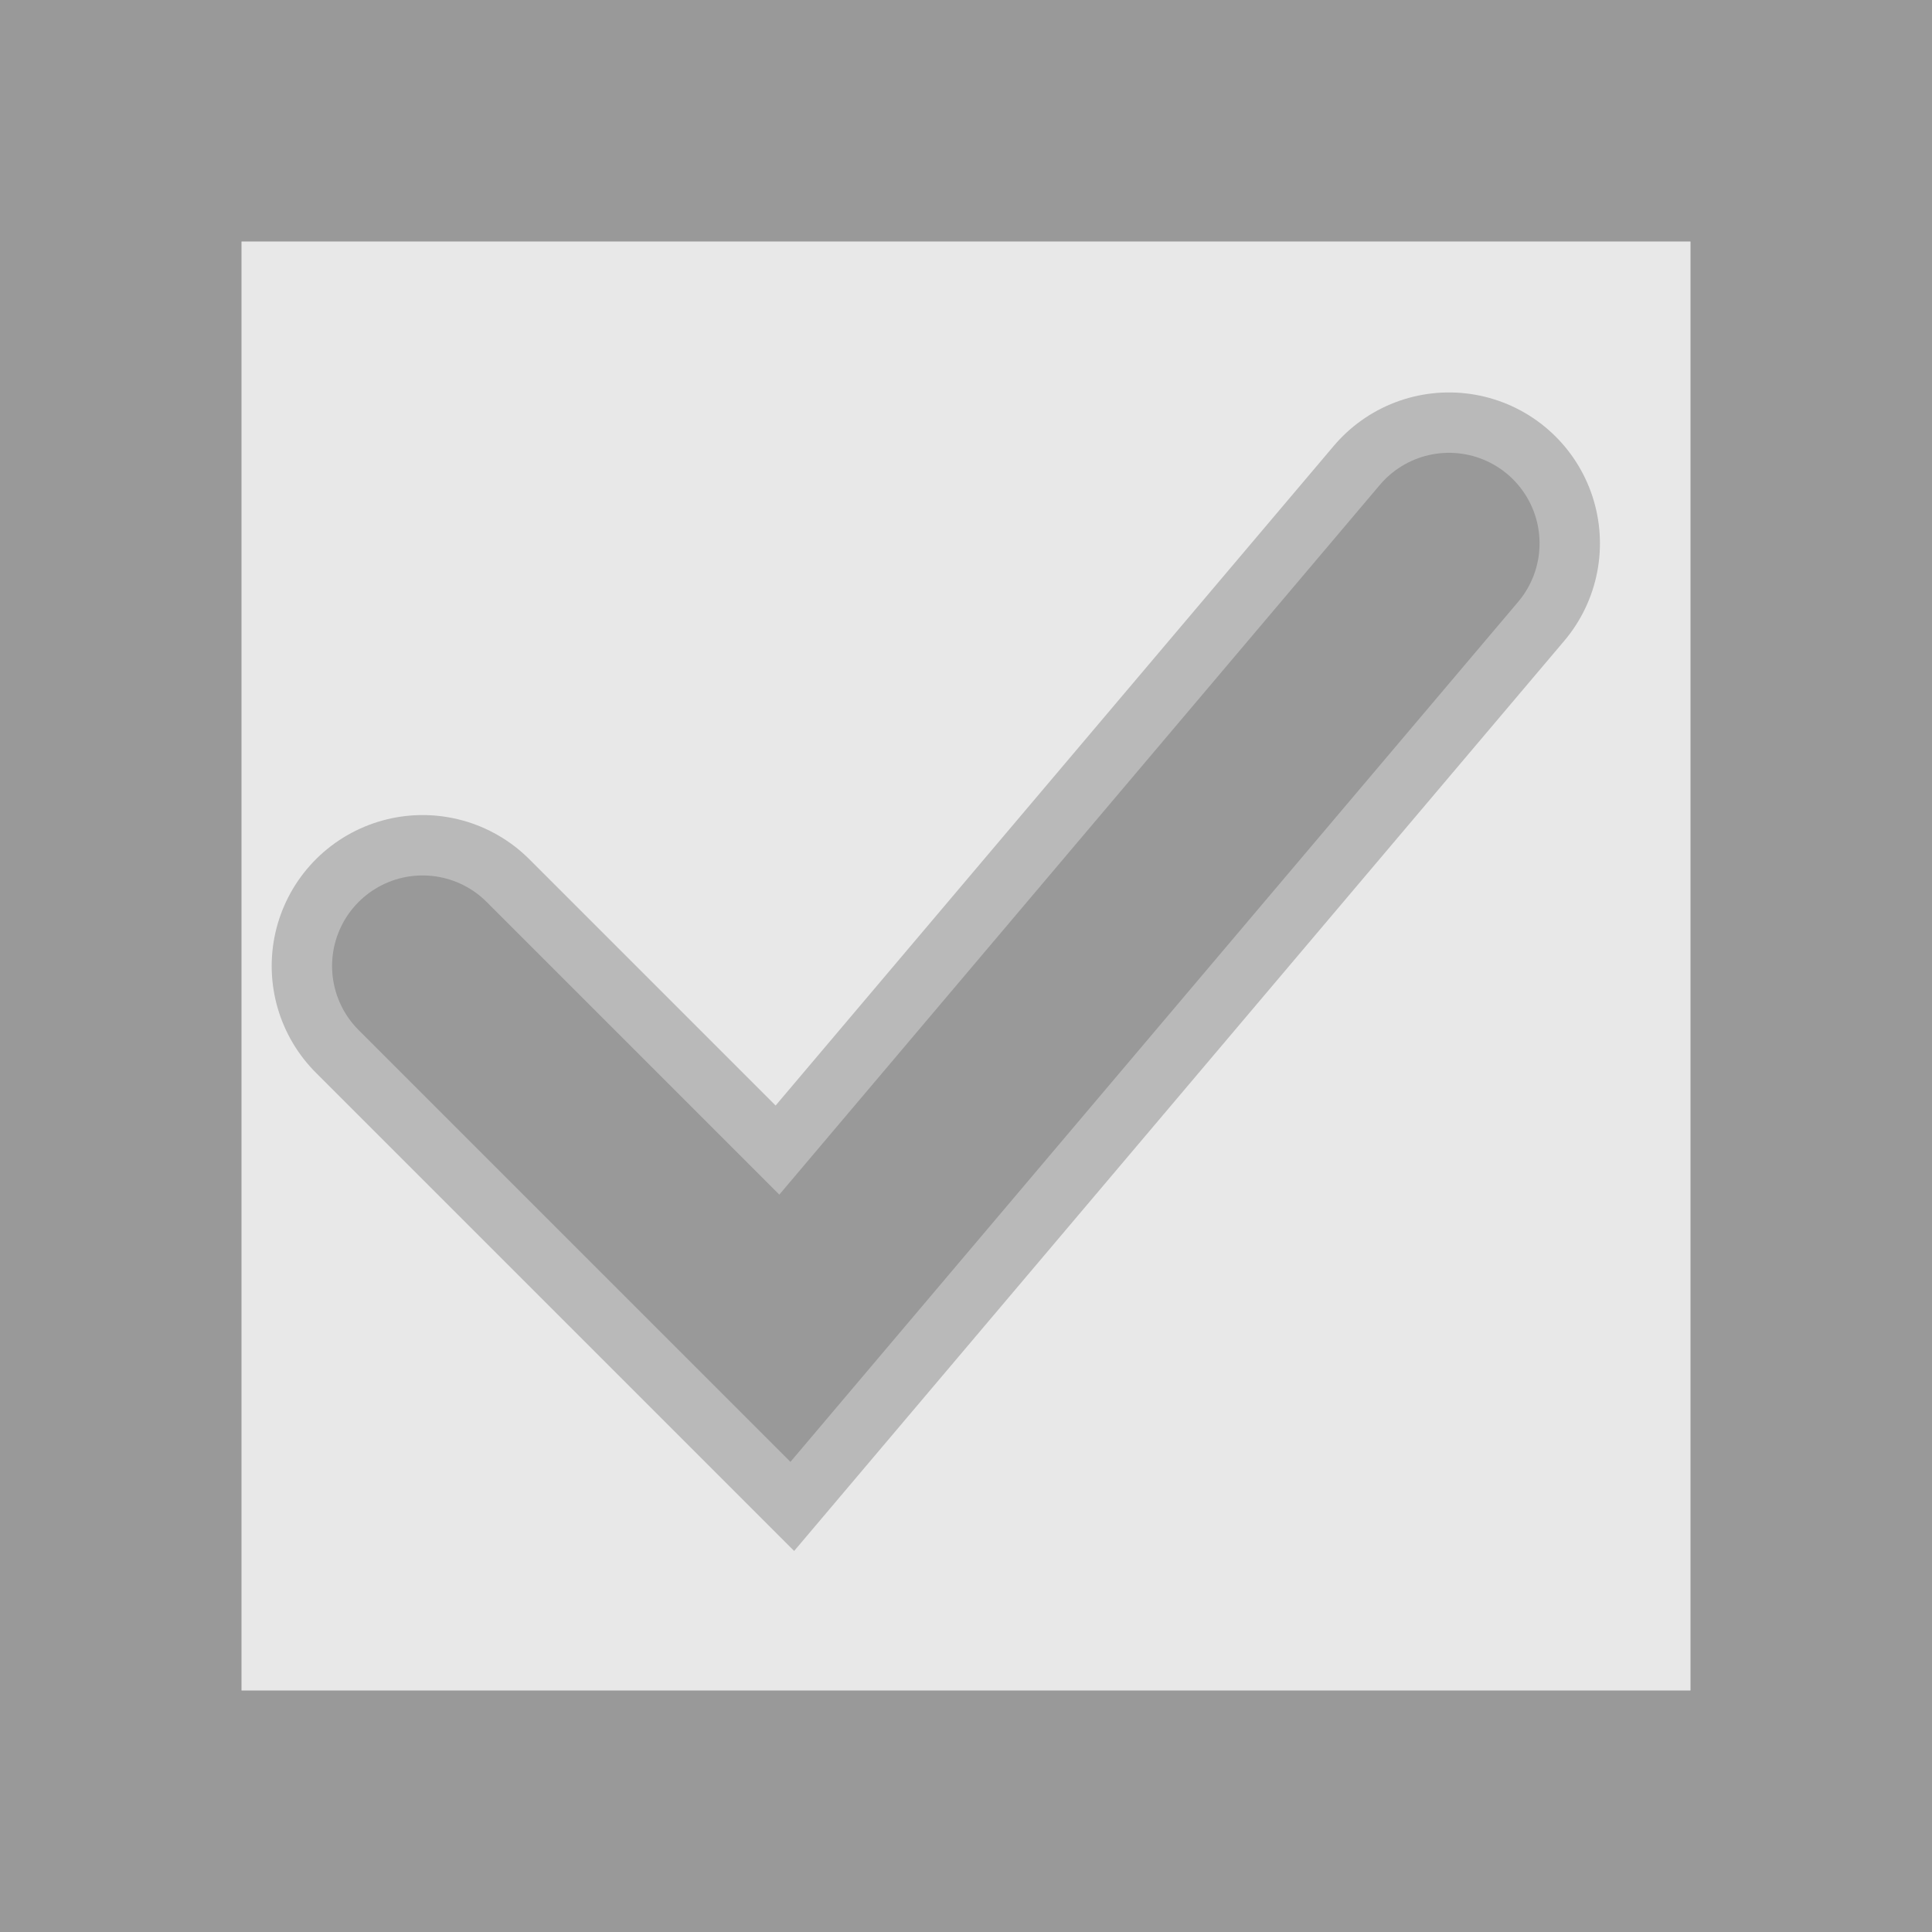 <svg xmlns="http://www.w3.org/2000/svg" width="16" height="16">
    <rect x="1" y="1" width="14" height="14" fill="#e8e8e8" stroke="#999" stroke-width="2px" />
    <polyline points="3.5 8,6.5 11,12 4.5" stroke="#999" stroke-width="2.5" stroke-opacity="0.6" stroke-linecap="round" fill="transparent"/>
    <polyline points="3.5 8,6.5 11,12 4.5" stroke="#999" stroke-width="1.5" stroke-linecap="round" fill="transparent"/>
</svg>

